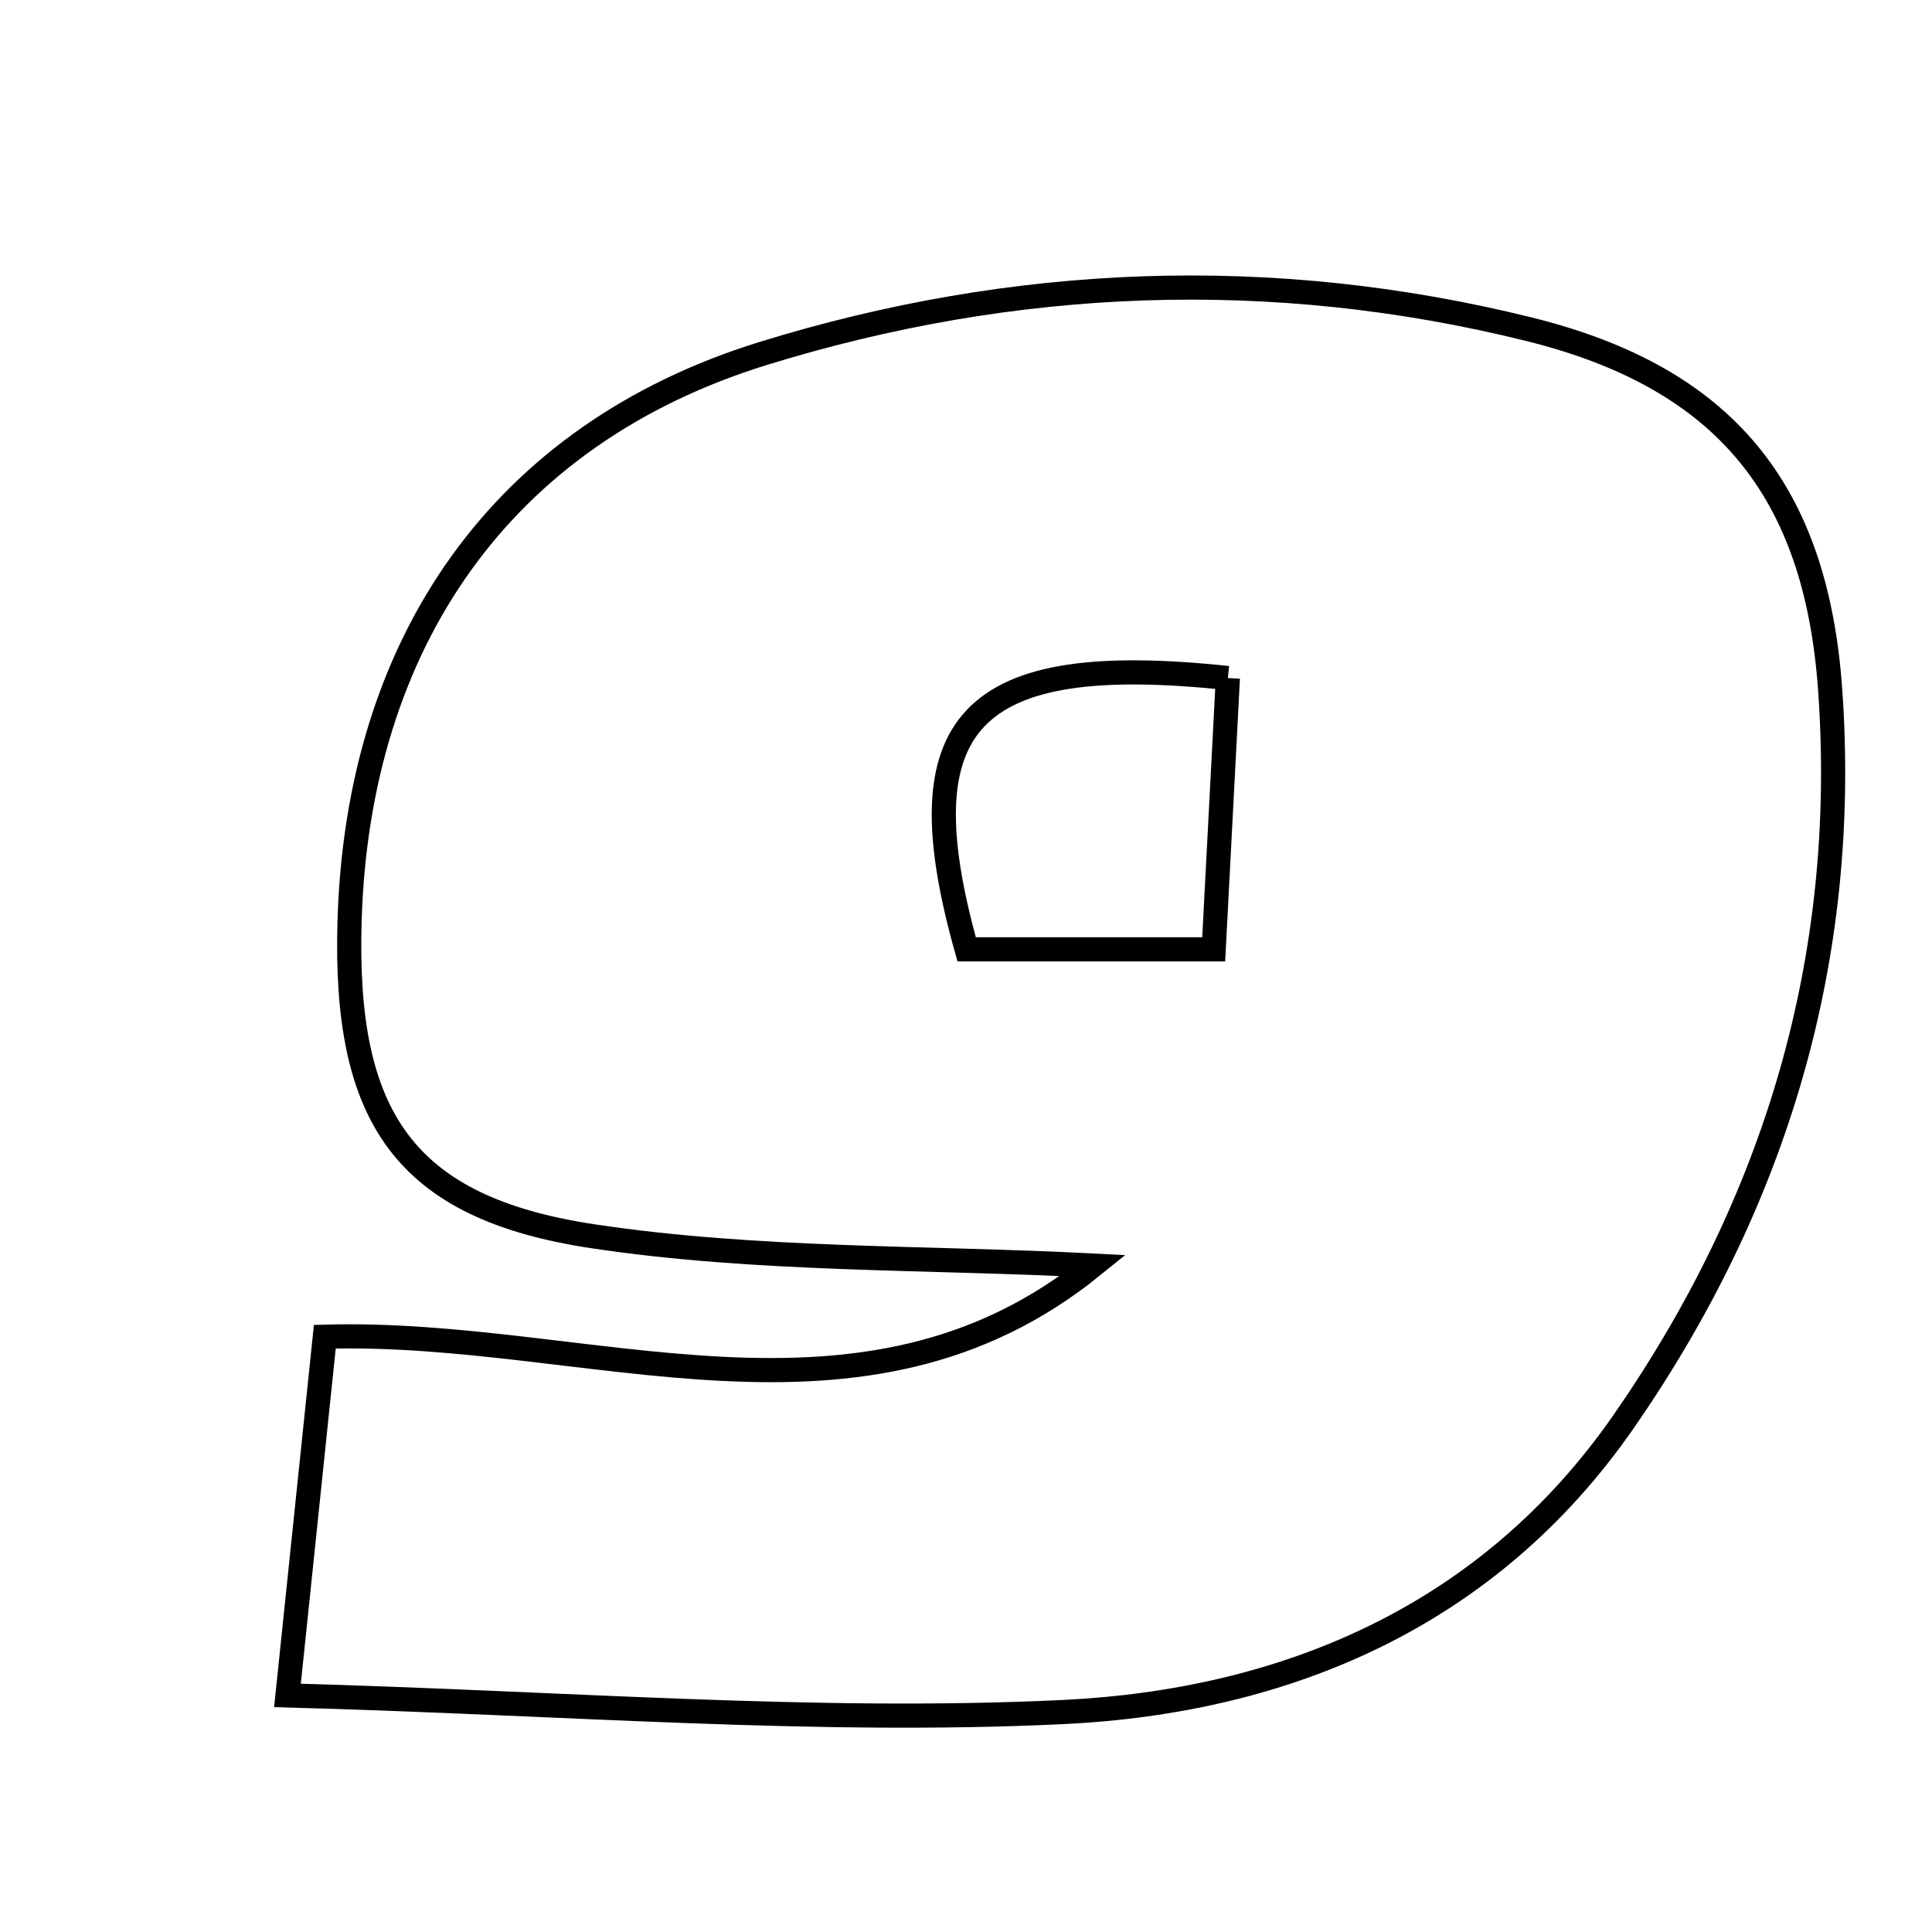 <svg xmlns="http://www.w3.org/2000/svg" viewBox="0.0 0.0 24.0 24.0" height="200px" width="200px"><path fill="none" stroke="black" stroke-width=".3" stroke-opacity="1.0"  filling="0" d="M18.991 4.089 C21.426 4.692 22.56 6.091 22.735 8.569 C22.971 11.901 22.062 14.932 20.168 17.661 C18.49 20.078 15.974 21.136 13.199 21.268 C10.115 21.415 7.011 21.154 3.571 21.061 C3.767 19.175 3.896 17.935 4.035 16.605 C7.32 16.51 10.696 18.057 13.579 15.721 C11.506 15.614 9.408 15.665 7.364 15.357 C5.015 15.003 4.274 13.869 4.342 11.458 C4.439 7.979 6.234 5.397 9.474 4.393 C12.597 3.426 15.803 3.299 18.991 4.089"></path>
<path fill="none" stroke="black" stroke-width=".3" stroke-opacity="1.0"  filling="0" d="M15.253 8.423 C15.198 9.482 15.141 10.561 15.077 11.793 C13.866 11.793 12.912 11.793 12.008 11.793 C11.214 8.968 12.022 8.079 15.253 8.423"></path></svg>